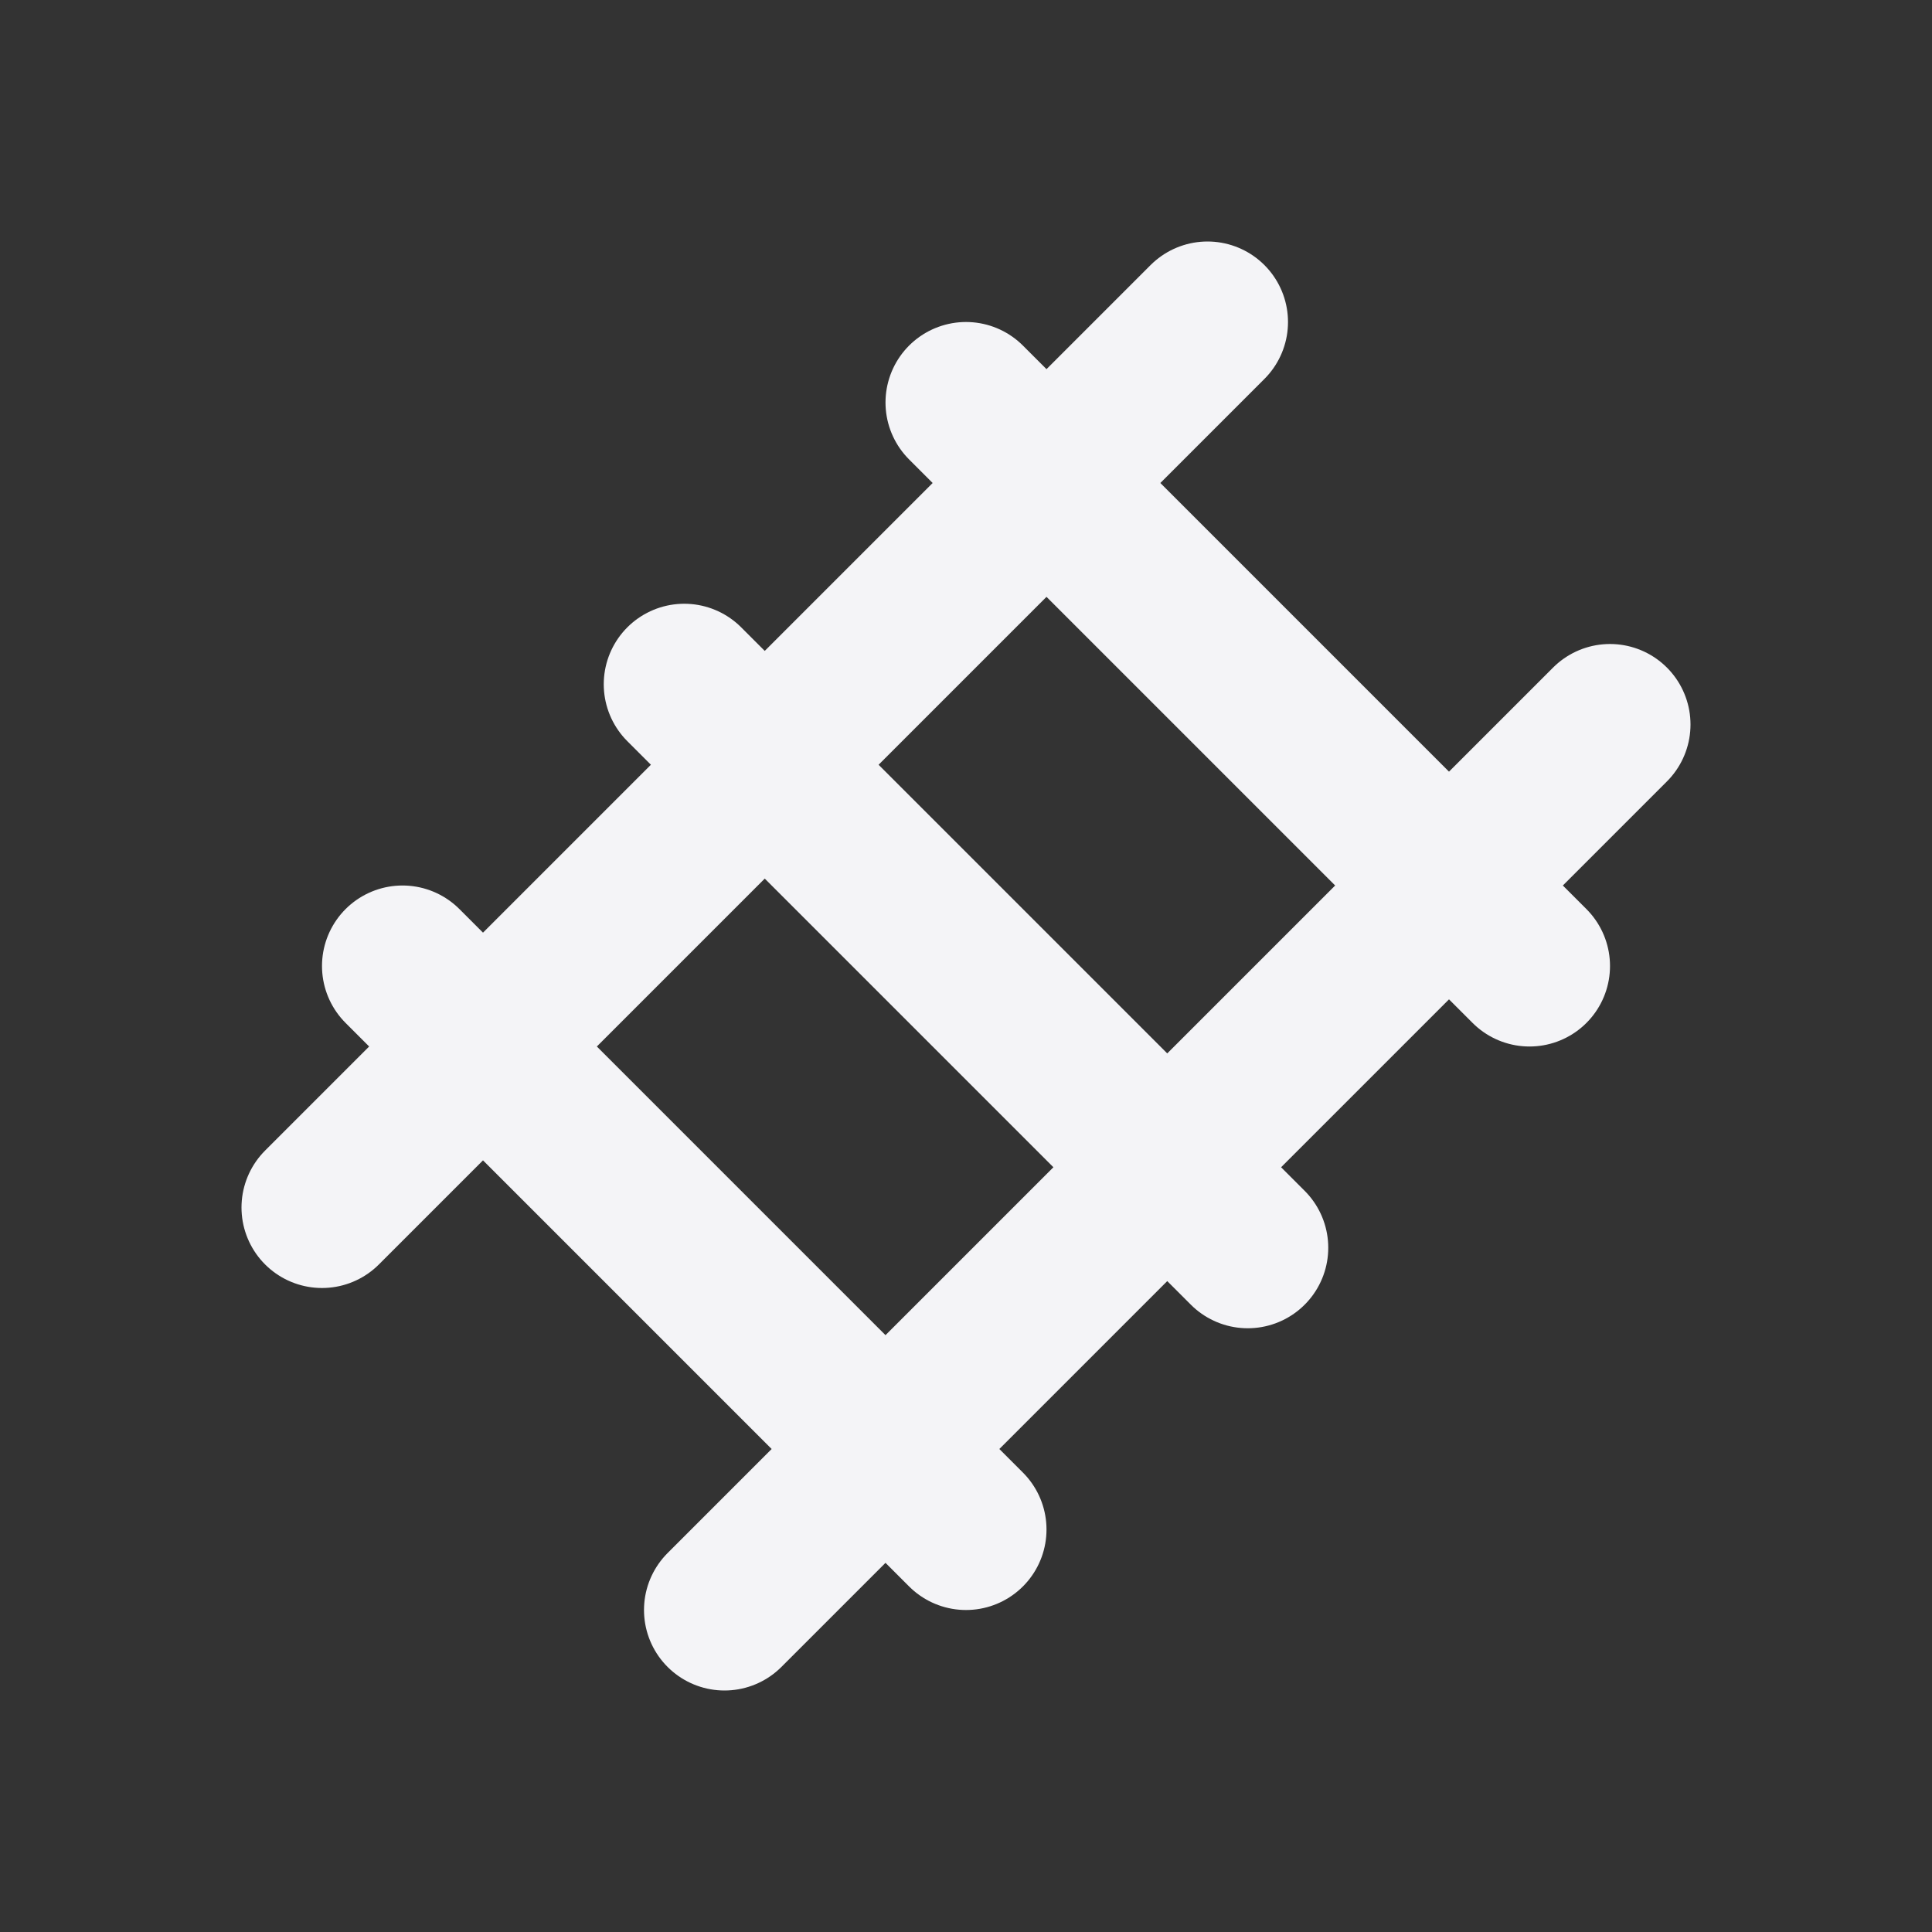 <svg fill="none" height="24" stroke="#f4f4f7" stroke-linecap="round" stroke-linejoin="round" stroke-width="2" width="24" xmlns="http://www.w3.org/2000/svg"><rect width="100%" height="100%" fill="#333333" stroke="none"/><path d="m0 0h24v24h-24z" stroke="none"/><path d="m4 15 11-11m5 5-11 11m-4-8 7 7m-3.5-10.5 7 7m-3.5-10.5 7 7"/></svg>